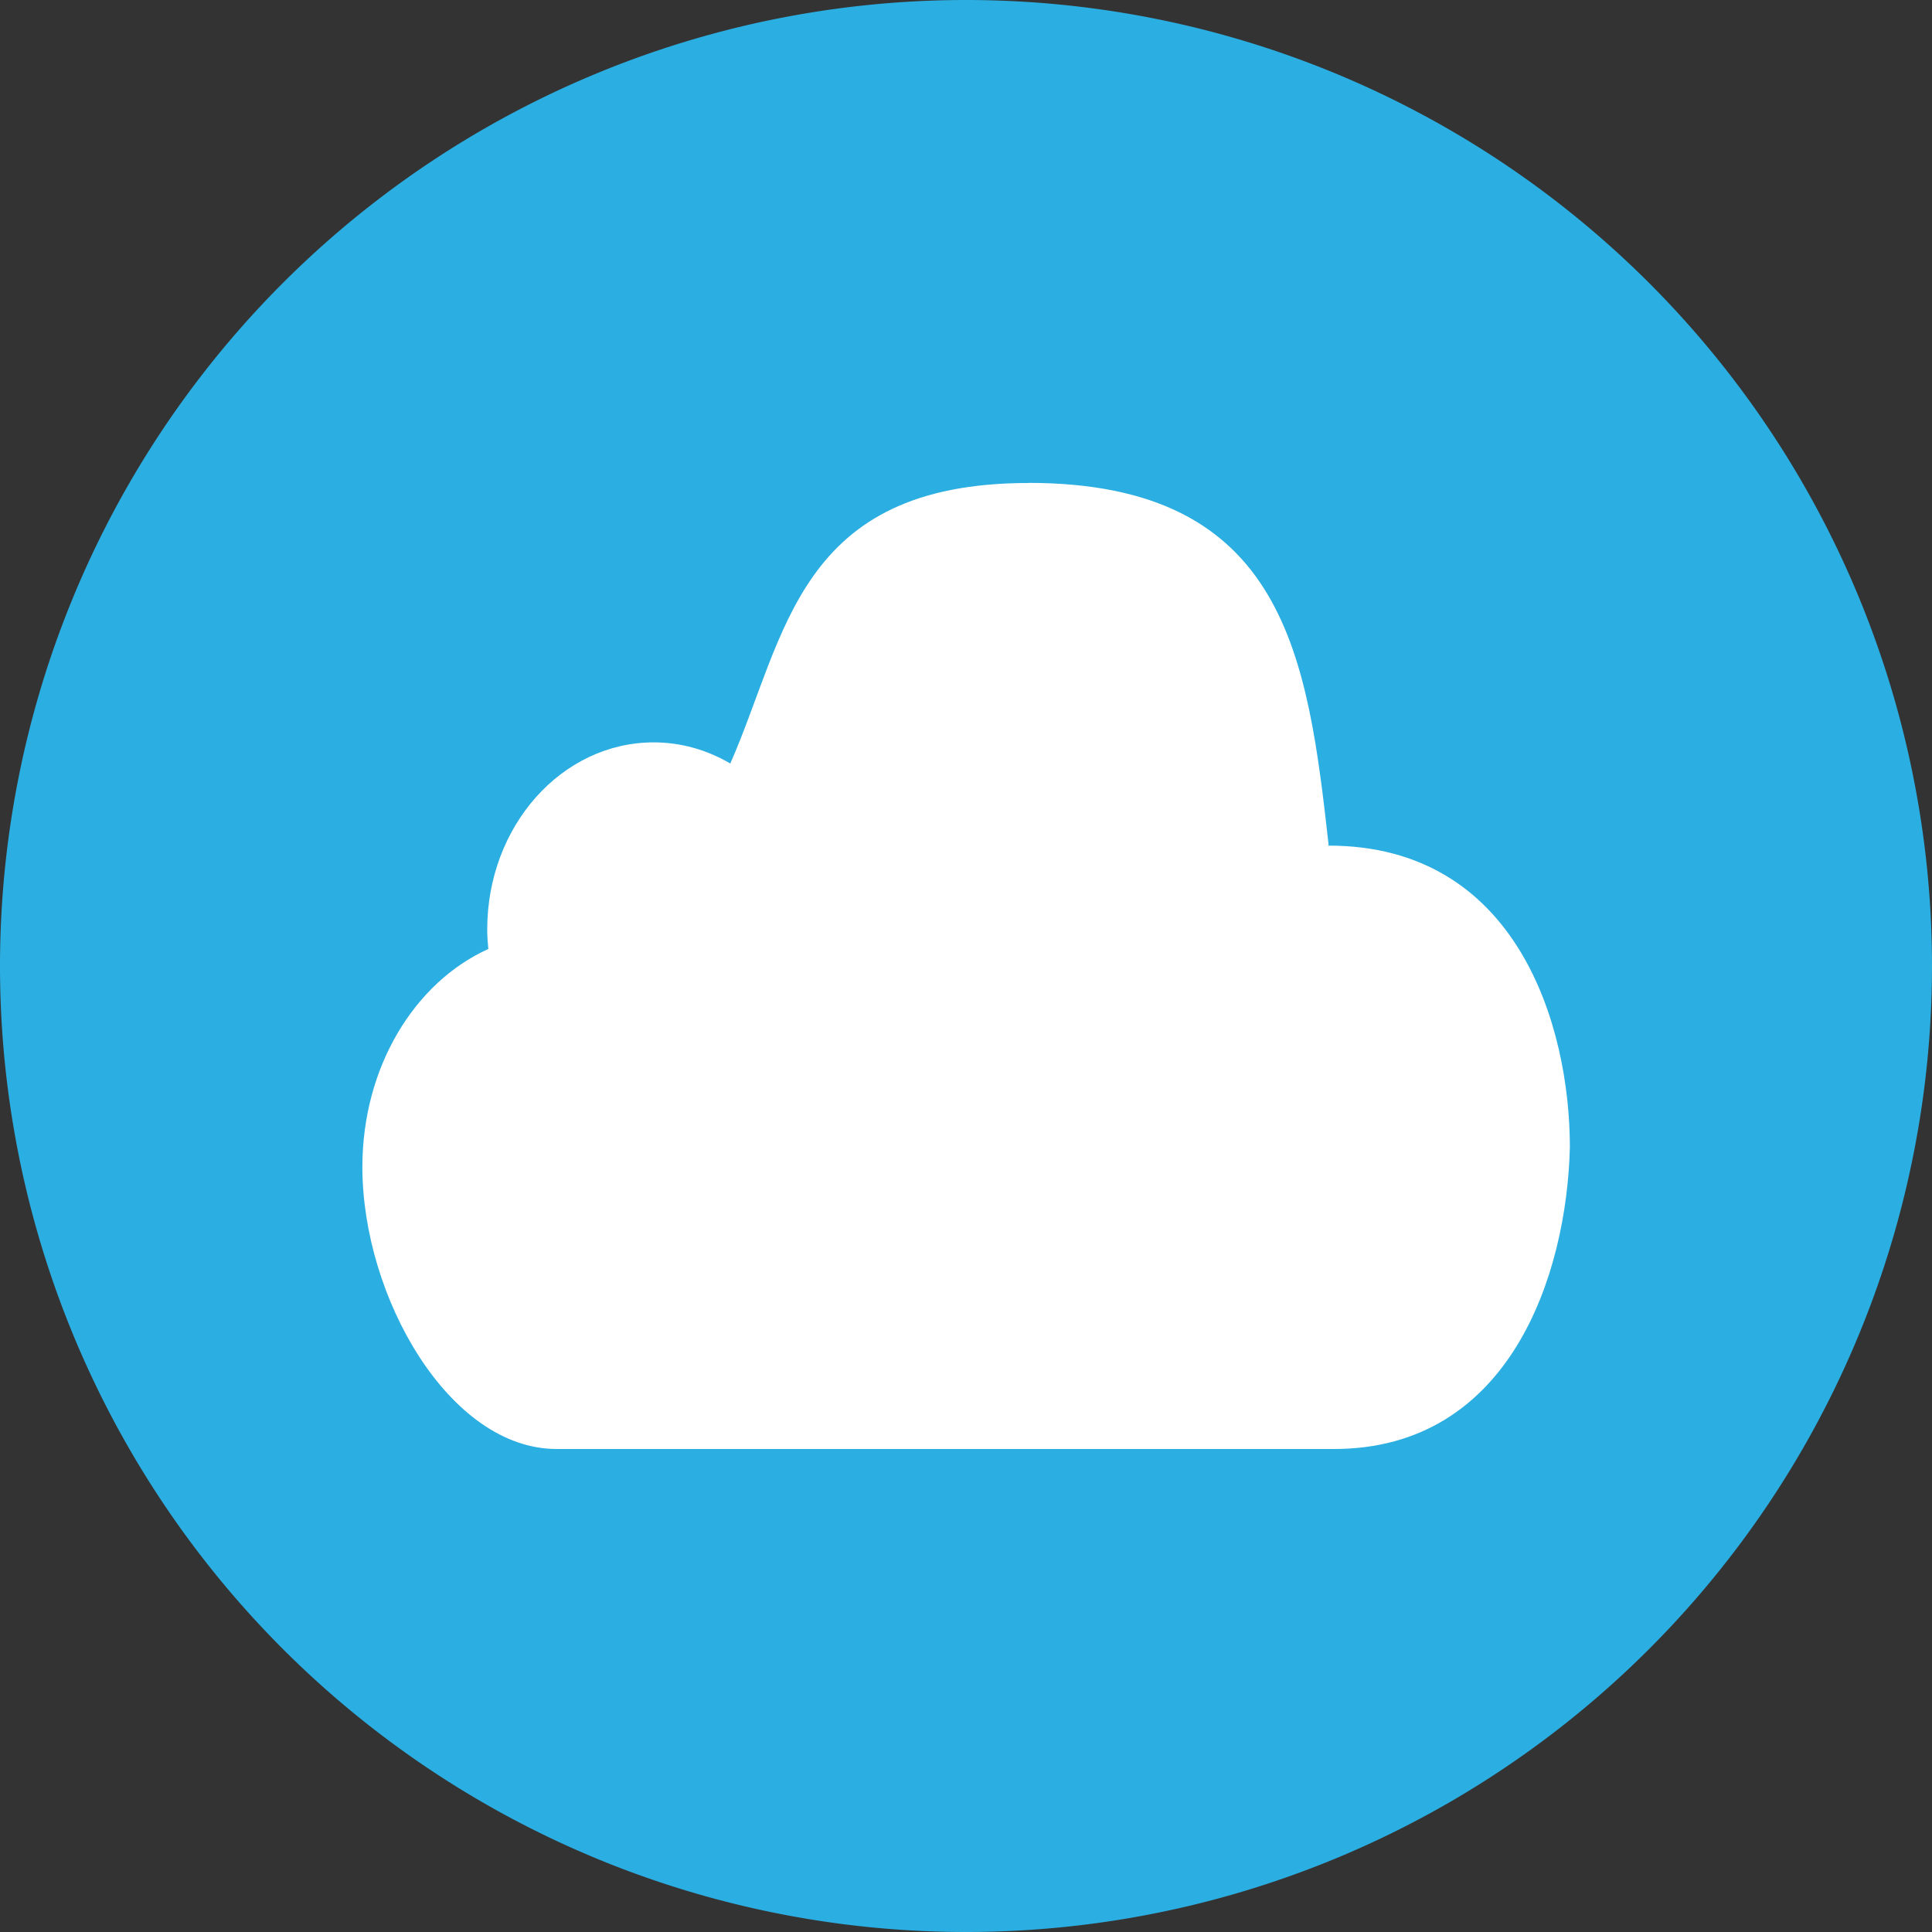 <svg xmlns="http://www.w3.org/2000/svg" width="16" height="16" version="1.1">
 <rect width="100%" height="100%" fill="#333333" stroke="none"/>
 <path style="fill:#2baee1" d="m8 0a8 8 0 0 0 -8 8 8 8 0 0 0 8 8 8 8 0 0 0 8 -8 8 8 0 0 0 -8 -8z"/>
 <path style="fill:#ffffff" d="m8.517 4c-1.915 0-2.005 1.269-2.469 2.323-0.196-0.115-0.413-0.175-0.634-0.175-0.762 0-1.379 0.694-1.379 1.549 0 0.054 0.004 0.108 0.009 0.162-0.609 0.275-1.043 0.975-1.043 1.806 0 1.073 0.718 2.335 1.609 2.335h6.437c1.458 0 1.929-1.444 1.954-2.5 0-1-0.433-2.5-2.003-2.497l0.005-0.007c-0.174-1.547-0.353-2.997-2.486-2.997z"/>
</svg>
